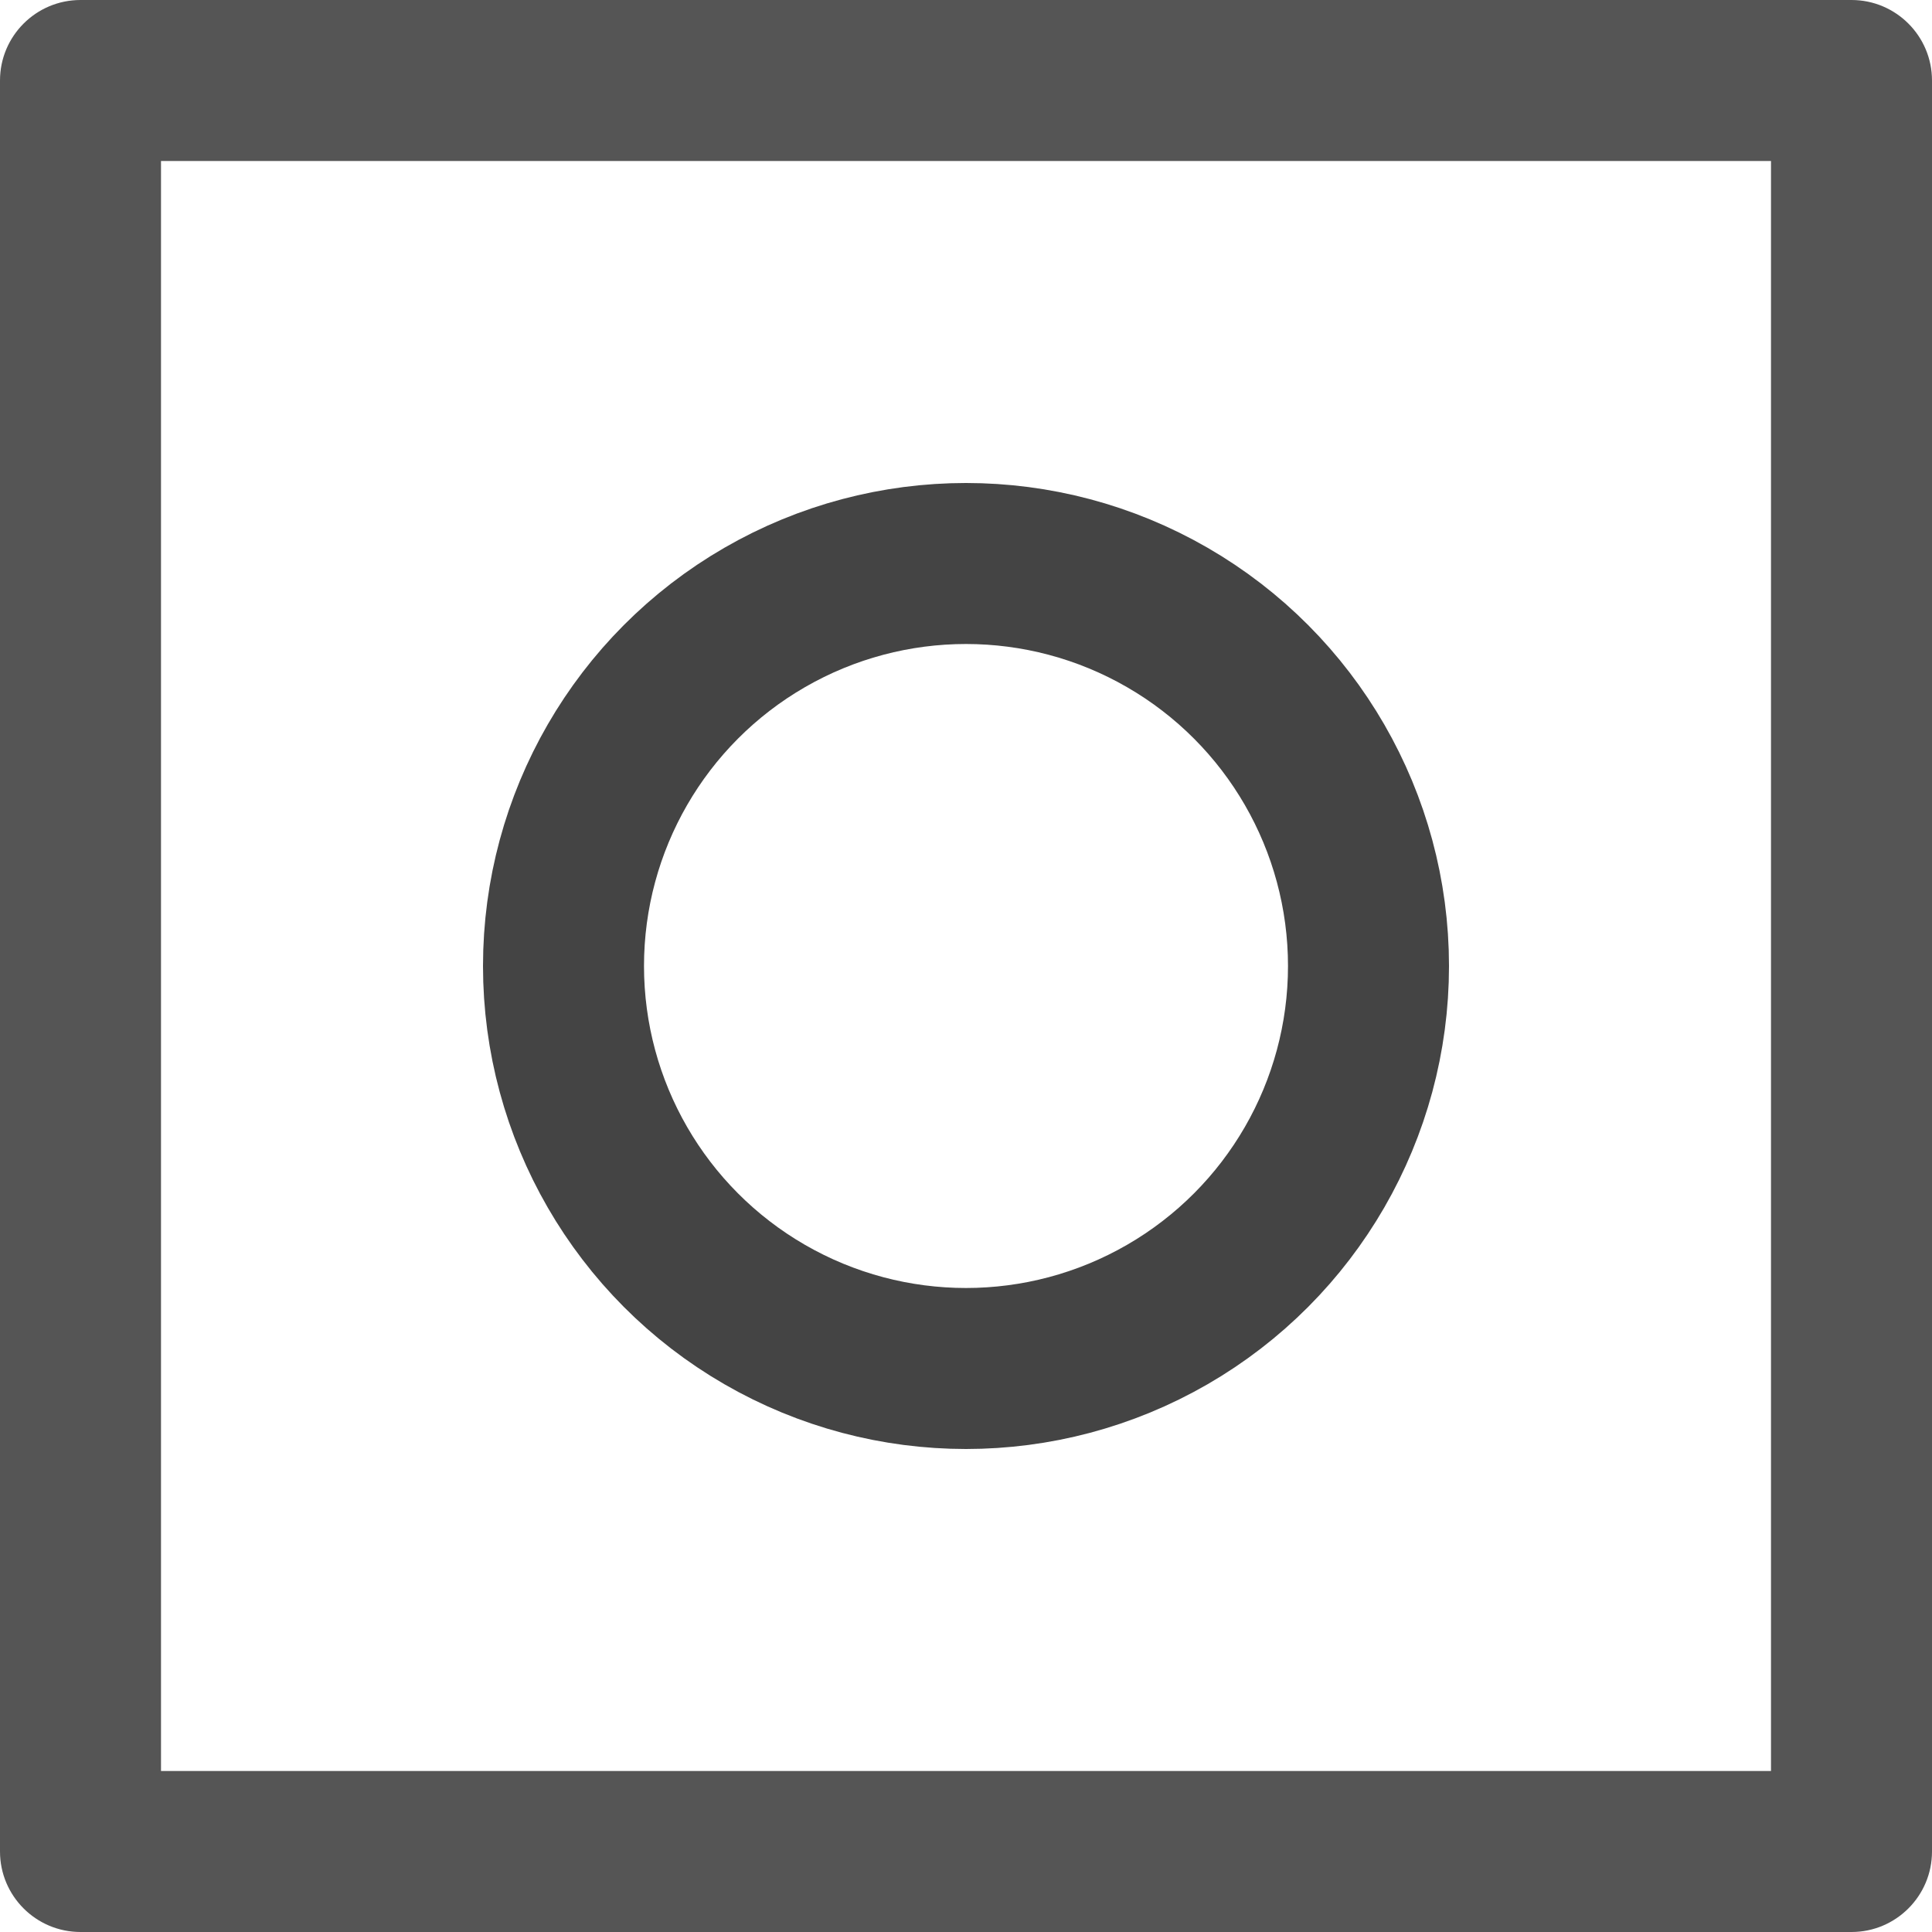 <svg xmlns="http://www.w3.org/2000/svg" width="12" height="12" viewBox="0 0 12 12"><g fill="none" fill-rule="evenodd"><g transform="translate(-252 -804) translate(252 804)"><path d="M0 0H12V12H0z"/><circle cx="6" cy="6" r="2.5" stroke="#444"/><path fill="#555" d="M11.5 0c.276 0 .5.224.5.5v11c0 .276-.224.5-.5.5H.5c-.276 0-.5-.224-.5-.5V.5C0 .224.224 0 .5 0h11zM11 1H1v10h10V1z"/></g></g></svg>